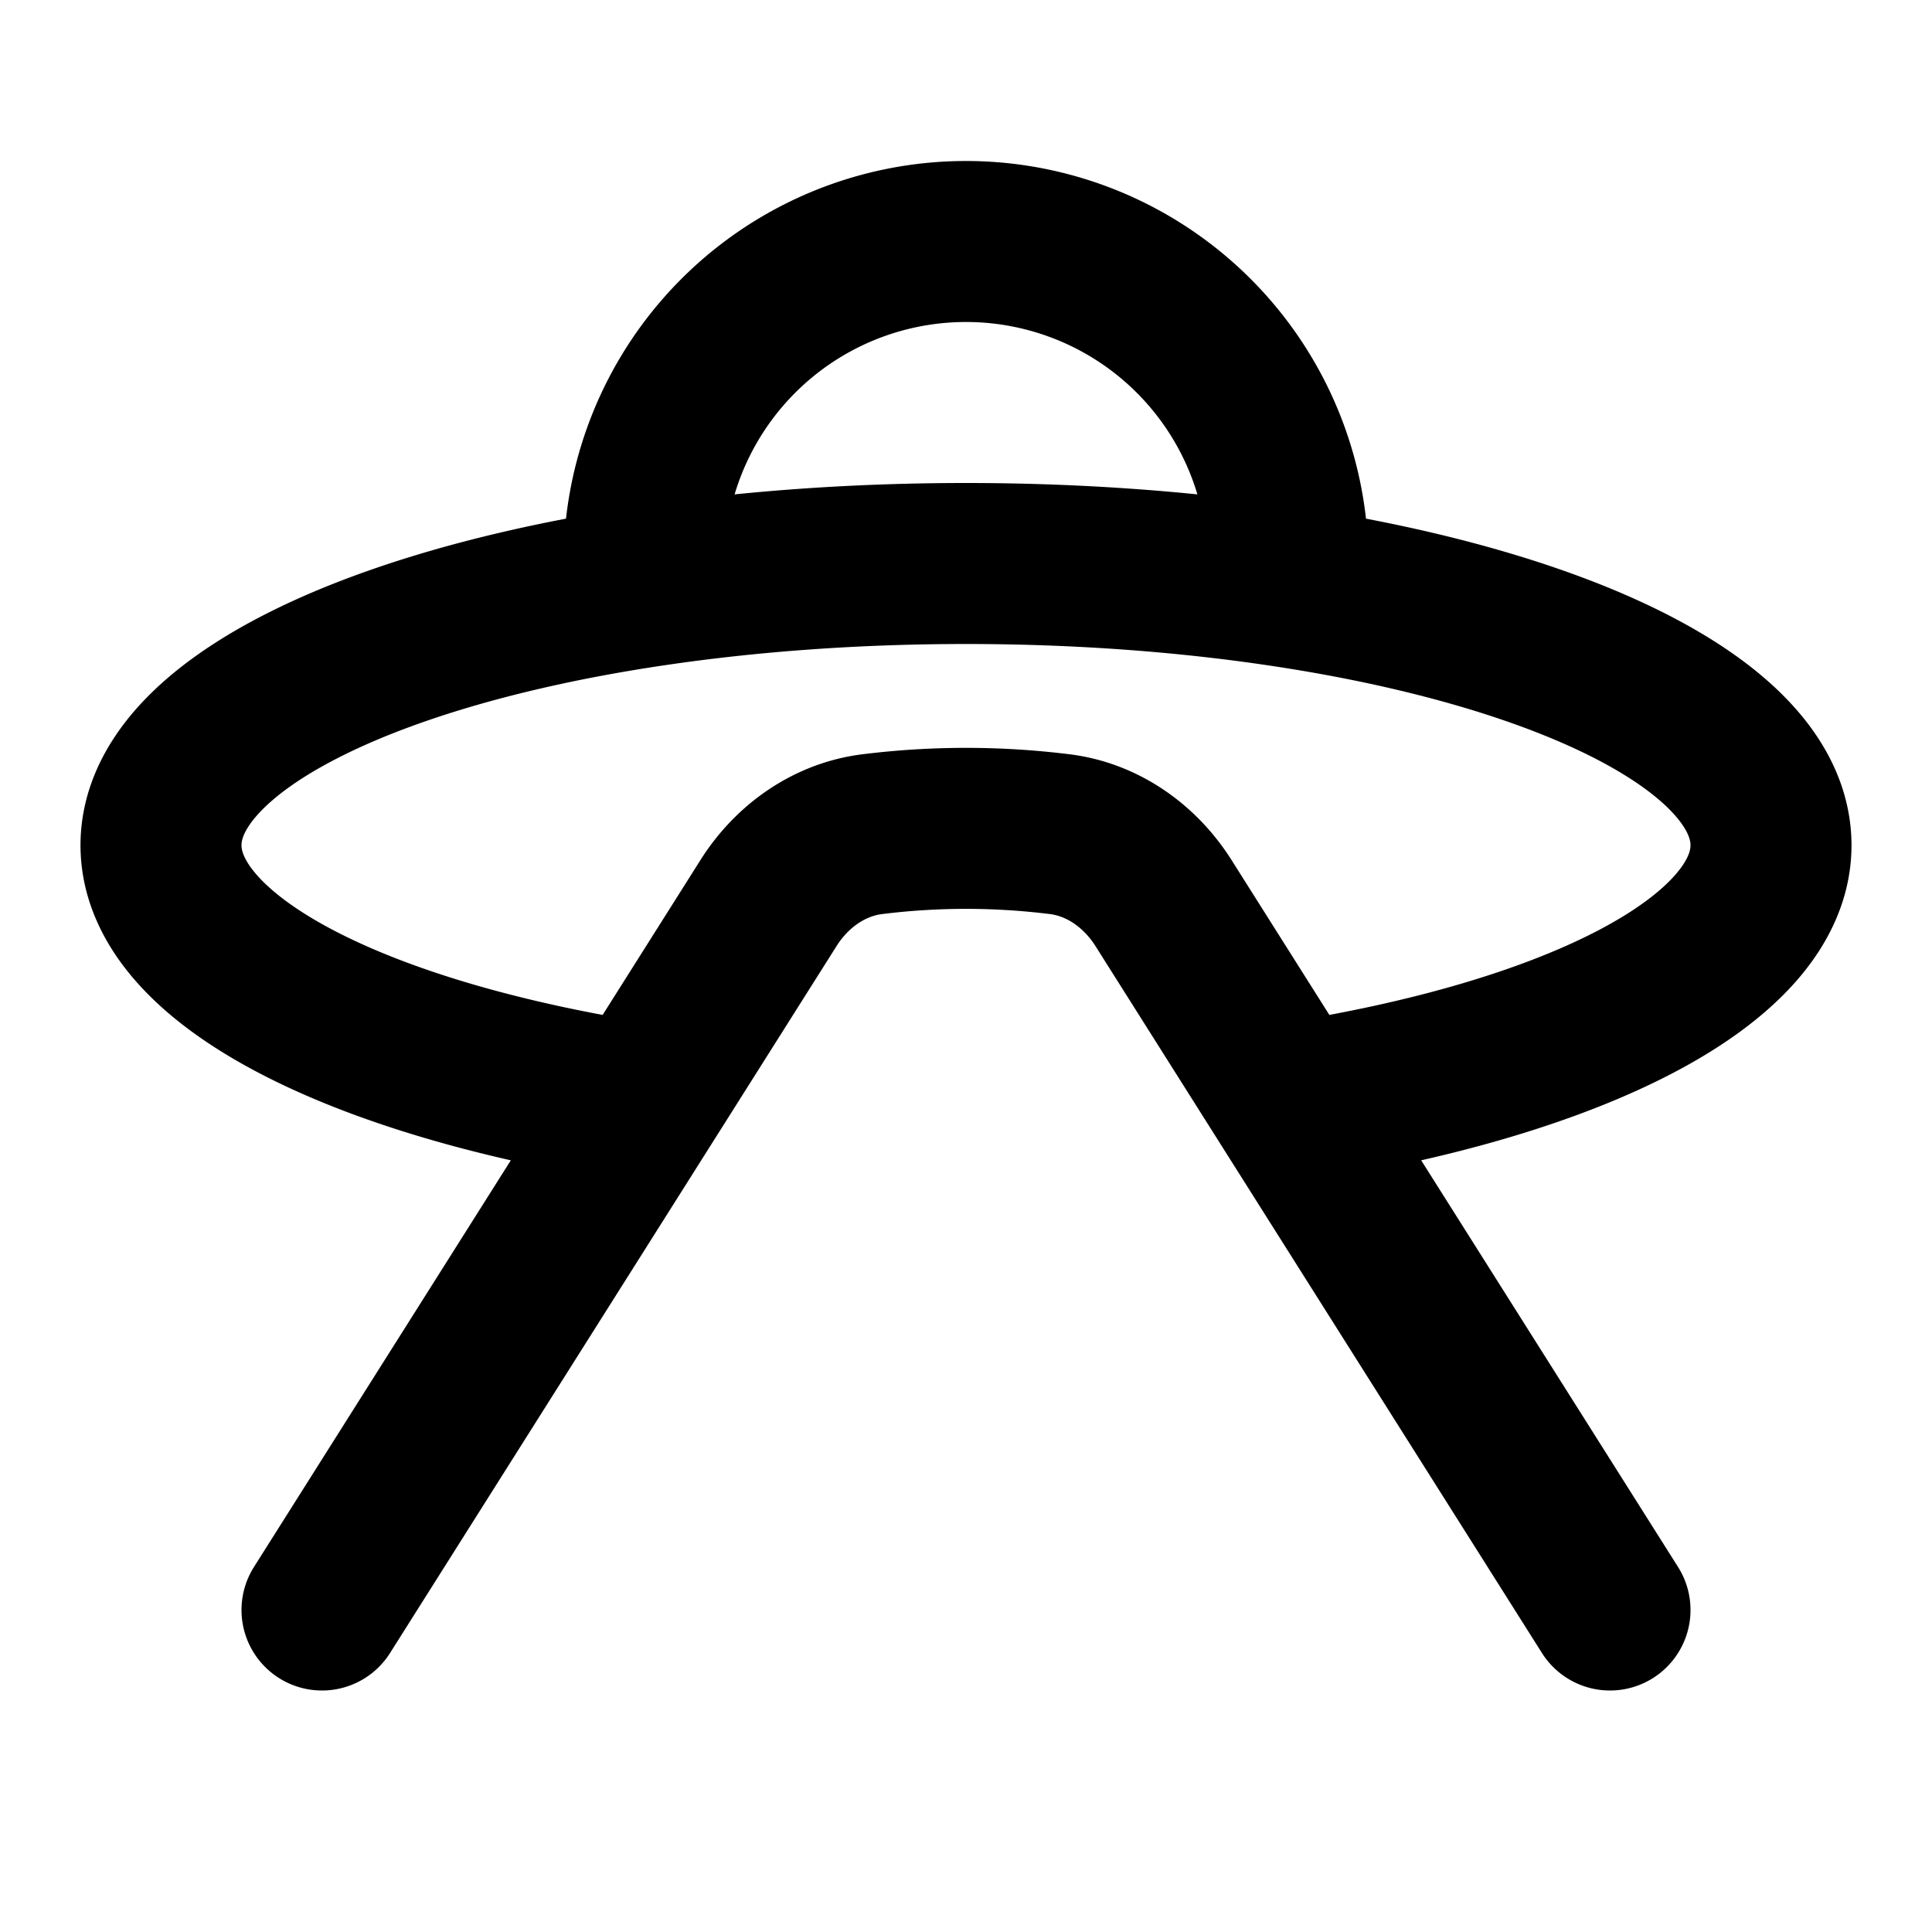 <svg xmlns="http://www.w3.org/2000/svg" width="24" height="24" fill="none" viewBox="0 0 24 24">
  <path stroke="currentColor" stroke-linecap="round" stroke-linejoin="round" stroke-width="2"
    d="M8 7a4 4 0 1 1 8 0M4 20l3.976-6.295m0 0 1.57-2.486c.29-.46.754-.791 1.293-.857a9.426 9.426 0 0 1 2.322 0c.54.066 1.003.398 1.293.857l1.57 2.486m-8.048 0C4.456 13.163 2 11.932 2 10.5 2 8.567 6.477 7 12 7s10 1.567 10 3.5c0 1.432-2.457 2.663-5.976 3.205m0 0L20 20" />
</svg>